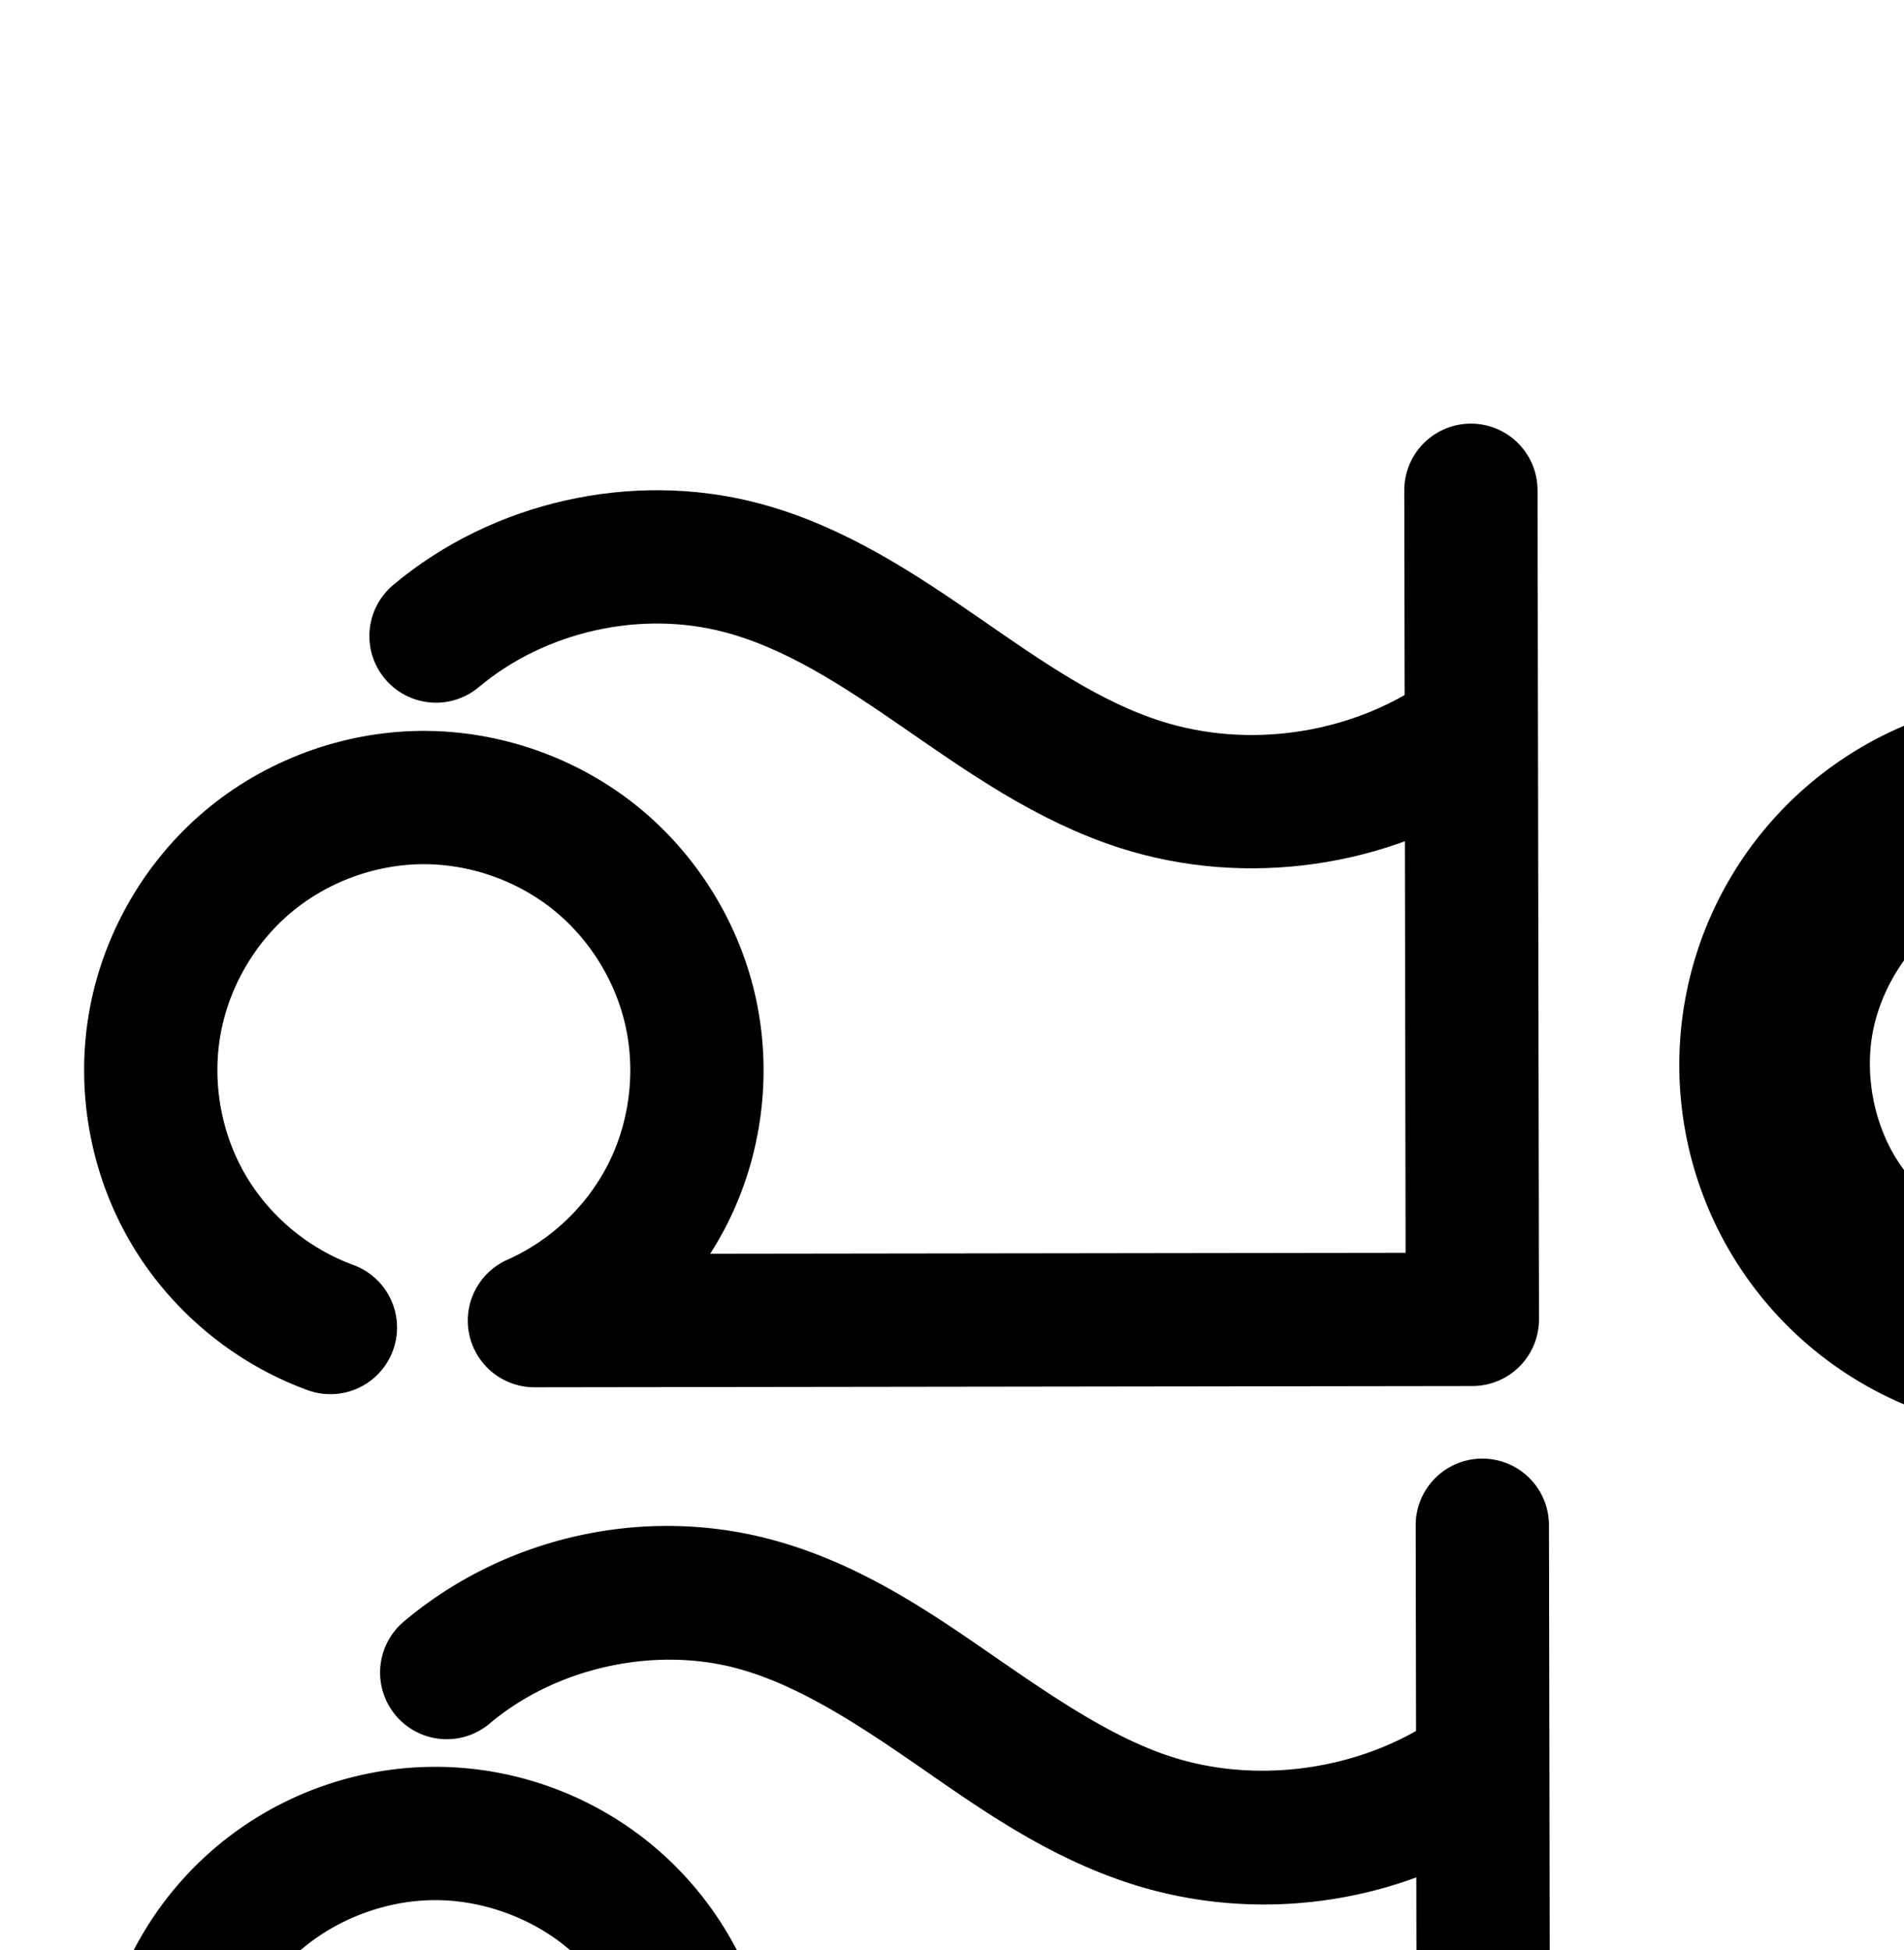 <?xml version="1.0" encoding="UTF-8" standalone="no"?>
<!-- Created with Inkscape (http://www.inkscape.org/) -->

<svg
   xmlns:dc="http://purl.org/dc/elements/1.1/"
   xmlns:cc="http://creativecommons.org/ns#"
   xmlns:rdf="http://www.w3.org/1999/02/22-rdf-syntax-ns#"
   xmlns:svg="http://www.w3.org/2000/svg"
   xmlns="http://www.w3.org/2000/svg"
   xmlns:sodipodi="http://sodipodi.sourceforge.net/DTD/sodipodi-0.dtd"
   xmlns:inkscape="http://www.inkscape.org/namespaces/inkscape"
   width="2000"
   height="2048"
   id="svg2992"
   version="1.1"
   inkscape:version="0.91 r13725"
   sodipodi:docname="പ്പ.svg">
  <defs
     id="defs5498">
    <inkscape:path-effect
       effect="spiro"
       id="path-effect4183"
       is_visible="true" />
    <inkscape:path-effect
       effect="spiro"
       id="path-effect4222"
       is_visible="true" />
    <inkscape:path-effect
       effect="spiro"
       id="path-effect4199"
       is_visible="true" />
    <inkscape:path-effect
       effect="spiro"
       id="path-effect4195"
       is_visible="true" />
    <inkscape:path-effect
       effect="spiro"
       id="path-effect4191"
       is_visible="true" />
    <inkscape:path-effect
       effect="spiro"
       id="path-effect3782"
       is_visible="true" />
    <inkscape:path-effect
       effect="spiro"
       id="path-effect3846"
       is_visible="true" />
    <inkscape:path-effect
       effect="spiro"
       id="path-effect3801"
       is_visible="true" />
    <inkscape:path-effect
       is_visible="true"
       id="path-effect4148"
       effect="spiro" />
    <inkscape:path-effect
       is_visible="true"
       id="path-effect4141-5"
       effect="spiro" />
    <inkscape:path-effect
       is_visible="true"
       id="path-effect4141-5-7"
       effect="spiro" />
    <inkscape:path-effect
       is_visible="true"
       id="path-effect4141-5-7-7"
       effect="spiro" />
    <inkscape:path-effect
       is_visible="true"
       id="path-effect4141-5-7-7-9"
       effect="spiro" />
    <inkscape:path-effect
       is_visible="true"
       id="path-effect4141-5-7-7-1"
       effect="spiro" />
    <inkscape:path-effect
       is_visible="true"
       id="path-effect4141-5-7-7-9-4"
       effect="spiro" />
    <inkscape:path-effect
       is_visible="true"
       id="path-effect4141-5-7-7-1-8"
       effect="spiro" />
    <inkscape:path-effect
       is_visible="true"
       id="path-effect4141-5-7-7-1-2"
       effect="spiro" />
    <inkscape:path-effect
       is_visible="true"
       id="path-effect4141-5-7-7-1-8-2"
       effect="spiro" />
    <inkscape:path-effect
       is_visible="true"
       id="path-effect4148-6"
       effect="spiro" />
    <inkscape:path-effect
       is_visible="true"
       id="path-effect4141-5-6"
       effect="spiro" />
    <inkscape:path-effect
       is_visible="true"
       id="path-effect4141-5-7-5"
       effect="spiro" />
    <inkscape:path-effect
       is_visible="true"
       id="path-effect4141-5-7-7-91"
       effect="spiro" />
    <inkscape:path-effect
       is_visible="true"
       id="path-effect4141-5-7-7-1-1"
       effect="spiro" />
    <inkscape:path-effect
       is_visible="true"
       id="path-effect4141-5-7-7-1-1-1"
       effect="spiro" />
    <inkscape:path-effect
       effect="spiro"
       id="path-effect4183-9"
       is_visible="true" />
    <inkscape:path-effect
       effect="spiro"
       id="path-effect4141-5-7-7-1-9"
       is_visible="true" />
    <inkscape:path-effect
       effect="spiro"
       id="path-effect4183-9-7"
       is_visible="true" />
    <inkscape:path-effect
       effect="spiro"
       id="path-effect4141-5-7-7-1-9-0"
       is_visible="true" />
    <inkscape:path-effect
       effect="spiro"
       id="path-effect4141-5-7-7-1-9-6"
       is_visible="true" />
    <inkscape:path-effect
       effect="spiro"
       id="path-effect4141-5-7-7-1-9-6-6"
       is_visible="true" />
    <inkscape:path-effect
       effect="spiro"
       id="path-effect4183-9-7-8"
       is_visible="true" />
    <inkscape:path-effect
       effect="spiro"
       id="path-effect4141-5-7-7-1-9-6-5"
       is_visible="true" />
    <inkscape:path-effect
       effect="spiro"
       id="path-effect4183-9-7-5"
       is_visible="true" />
    <inkscape:path-effect
       effect="spiro"
       id="path-effect4141-5-7-7-1-9-6-5-8"
       is_visible="true" />
    <inkscape:path-effect
       effect="spiro"
       id="path-effect4183-9-7-5-8"
       is_visible="true" />
    <inkscape:path-effect
       effect="spiro"
       id="path-effect4183-9-7-2"
       is_visible="true" />
    <inkscape:path-effect
       effect="spiro"
       id="path-effect4141-5-7-7-1-9-6-56"
       is_visible="true" />
  </defs>
  <sodipodi:namedview
     inkscape:window-height="871"
     inkscape:window-width="1600"
     inkscape:pageshadow="2"
     inkscape:pageopacity="0.0"
     borderopacity="1.0"
     bordercolor="#666666"
     pagecolor="#ffffff"
     id="base"
     showgrid="true"
     showguides="true"
     inkscape:guide-bbox="true"
     inkscape:zoom="0.1767767"
     inkscape:cx="1146.1171"
     inkscape:cy="708.18546"
     inkscape:window-x="1600"
     inkscape:window-y="0"
     inkscape:current-layer="layer1-41"
     inkscape:window-maximized="1">
    <sodipodi:guide
       orientation="horizontal"
       position="0,600"
       id="guide5596" />
    <inkscape:grid
       type="xygrid"
       id="grid3769"
       empspacing="3"
       visible="true"
       enabled="true"
       snapvisiblegridlinesonly="true"
       spacingx="4px"
       units="px"
       dotted="true"
       spacingy="4px" />
    <sodipodi:guide
       orientation="0,1"
       position="-1040,1600"
       id="guide2985" />
  </sodipodi:namedview>
  <g
     inkscape:label="Layer 1"
     inkscape:groupmode="layer"
     id="layer1"
     transform="translate(0,1048)">
    <g
       id="layer1-4"
       inkscape:label="Layer 1"
       transform="translate(-2190.978,-1117.518)">
      <g
         transform="translate(1483.395,-66.978)"
         id="layer1-41"
         inkscape:label="Layer 1">
        <path
           style="fill:none;fill-rule:evenodd;stroke:#000000;stroke-width:140;stroke-linecap:round;stroke-linejoin:round;stroke-miterlimit:4;stroke-dasharray:none;stroke-opacity:1"
           d="m 1165.583,804.496 c 87.028,-72.991 210.096,-100.681 320,-72 77.434,20.208 145.554,65.575 211.393,111.068 65.839,45.493 132.384,92.55 208.607,116.932 111.508,35.669 238.94,17.465 336,-48"
           id="path4181-2-6"
           inkscape:path-effect="#path-effect4183-9-7"
           inkscape:original-d="m 1165.5829,804.4965 c 0,0 211.7063,-87.04169 320,-72 157.7837,21.91571 263.2107,199.83783 420,228 111.355,20.00136 336,-48 336,-48"
           inkscape:connector-curvature="0"
           sodipodi:nodetypes="caac" />
        <path
           style="fill:none;fill-rule:evenodd;stroke:#000000;stroke-width:140;stroke-linecap:round;stroke-linejoin:round;stroke-miterlimit:4;stroke-dasharray:none;stroke-opacity:1"
           d="m 1054.637,1530.74 c -62.6,-22.792 -116.718,-68.134 -150.119,-125.776 -33.401,-57.642 -45.829,-127.142 -34.475,-192.787 11.354,-65.645 46.405,-126.933 97.226,-170.007 50.822,-43.074 117.026,-67.605 183.644,-68.046 65.32,-0.433 130.563,22.266 181.508,63.15 50.946,40.884 87.234,99.662 100.957,163.526 13.723,63.864 4.783,132.361 -24.872,190.564 -29.655,58.203 -79.814,105.698 -139.546,132.137 l 985.219,-1.311 -1.525,-870.788"
           id="path4139-0-3-8-6-5"
           inkscape:path-effect="#path-effect4141-5-7-7-1-9-6"
           inkscape:original-d="m 1054.6374,1530.7397 c -184.2376,-178.44 -91.9789,-552.8143 96.2764,-556.6161 187.2674,-3.7818 392.2874,266.3954 118.0474,549.3772 l 985.2193,-1.3113 -1.5249,-870.7885"
           inkscape:connector-curvature="0"
           sodipodi:nodetypes="caccc" />
        <path
           style="color:#000000;font-style:normal;font-variant:normal;font-weight:normal;font-stretch:normal;font-size:medium;line-height:normal;font-family:sans-serif;text-indent:0;text-align:start;text-decoration:none;text-decoration-line:none;text-decoration-style:solid;text-decoration-color:#000000;letter-spacing:normal;word-spacing:normal;text-transform:none;direction:ltr;block-progression:tb;writing-mode:lr-tb;baseline-shift:baseline;text-anchor:start;white-space:normal;clip-rule:nonzero;display:inline;overflow:visible;visibility:visible;opacity:1;isolation:auto;mix-blend-mode:normal;color-interpolation:sRGB;color-interpolation-filters:linearRGB;solid-color:#000000;solid-opacity:1;fill:#000000;fill-opacity:1;fill-rule:evenodd;stroke:none;stroke-width:140;stroke-linecap:round;stroke-linejoin:round;stroke-miterlimit:4;stroke-dasharray:none;stroke-dashoffset:0;stroke-opacity:1;color-rendering:auto;image-rendering:auto;shape-rendering:auto;text-rendering:auto;enable-background:accumulate"
           d="M 1555.895 1531.918 A 70.007 70.007 0 0 0 1487.074 1603.027 L 1487.449 1817.971 C 1411.329 1861.075 1314.282 1871.863 1231.328 1845.328 C 1168.738 1825.307 1107.452 1783.265 1041.188 1737.478 C 974.677 1691.522 900.173 1640.408 807.676 1616.27 C 774.449 1607.598 740.497 1603.126 706.615 1602.676 C 604.969 1601.325 503.951 1636.165 425.018 1702.367 A 70.007 70.007 0 1 0 514.984 1809.635 C 583.795 1751.923 685.428 1729.055 772.326 1751.732 C 834.697 1768.009 896.434 1807.629 961.602 1852.658 C 1027.016 1897.858 1098.818 1949.929 1188.674 1978.672 C 1286.454 2009.95 1392.461 2006.74 1487.719 1971.764 L 1488.475 2403.787 L 757.973 2404.758 C 764.201 2395.023 770.021 2385.001 775.297 2374.646 C 812.453 2301.72 823.429 2217.618 806.234 2137.598 C 789.04 2057.578 744.486 1985.41 680.652 1934.184 C 616.819 1882.957 536.714 1855.087 454.869 1855.629 C 371.375 1856.182 290.123 1886.288 226.428 1940.273 C 162.732 1994.259 119.717 2069.476 105.486 2151.75 C 91.256 2234.024 106.507 2319.319 148.369 2391.562 C 190.231 2463.806 256.65 2519.454 335.107 2548.019 A 70.007 70.007 0 1 0 383.004 2416.467 C 336.262 2399.449 294.442 2364.411 269.502 2321.371 C 244.562 2278.331 234.959 2224.628 243.438 2175.611 C 251.916 2126.595 279 2079.237 316.947 2047.074 C 354.895 2014.911 406.052 1995.954 455.795 1995.625 C 504.591 1995.302 554.971 2012.83 593.029 2043.371 C 631.087 2073.912 659.108 2119.301 669.359 2167.01 C 679.611 2214.718 672.708 2267.611 650.555 2311.09 C 628.402 2354.569 589.669 2391.244 545.047 2410.994 A 70.007 70.007 0 0 0 573.473 2545.004 L 1558.691 2543.693 A 70.007 70.007 0 0 0 1628.598 2473.57 L 1627.074 1602.783 A 70.007 70.007 0 0 0 1555.895 1531.918 z "
           transform="translate(707.583,136.496)"
           id="path4181-2-6-3" />
        <path
           style="fill:none;fill-rule:evenodd;stroke:#000000;stroke-width:70;stroke-linecap:round;stroke-linejoin:round;stroke-miterlimit:4;stroke-dasharray:none;stroke-opacity:1"
           d="m -1119.982,779.316 c 103.18,-79.416 243.16,-108.792 369.561,-77.556 88.332,21.828 167.287,70.588 243.943,119.608 76.655,49.02 154.011,99.654 241.106,125.986 128.766,38.931 273.959,19.585 388.039,-51.704"
           id="path4181-2-6-7"
           inkscape:path-effect="#path-effect4183-9-7-5"
           inkscape:original-d="m -1119.9818,779.31628 c 0,0 244.49517,-93.75859 369.56131,-77.55615 182.22114,23.60691 303.97659,215.25905 485.04929,245.59449 128.60157,21.54489 388.03942,-51.7041 388.03942,-51.7041"
           inkscape:connector-curvature="0"
           sodipodi:nodetypes="caac" />
        <path
           style="fill:none;fill-rule:evenodd;stroke:#000000;stroke-width:70;stroke-linecap:round;stroke-linejoin:round;stroke-miterlimit:4;stroke-dasharray:none;stroke-opacity:1"
           d="m -1248.111,1561.603 c -66.227,-26.321 -122.818,-76.182 -157.27,-138.567 -34.452,-62.385 -46.513,-136.838 -33.519,-206.908 12.994,-70.071 50.949,-135.248 105.479,-181.132 54.53,-45.883 125.236,-72.138 196.497,-72.962 70.229,-0.813 140.502,23.055 195.709,66.47 55.207,43.416 94.969,106.081 110.736,174.522 15.767,68.441 7.431,142.186 -23.216,205.381 -30.647,63.194 -83.394,115.403 -146.899,145.399 l 1137.809,-1.413 -1.761,-937.986"
           id="path4139-0-3-8-6-5-5"
           inkscape:path-effect="#path-effect4141-5-7-7-1-9-6-5"
           inkscape:original-d="m -1248.1105,1561.6028 c -212.7722,-192.21 -106.2245,-595.47431 111.1876,-599.56949 216.27125,-4.07364 453.04461,286.95279 136.3305,591.77199 l 1137.80932,-1.4125 -1.76107,-937.98622"
           inkscape:connector-curvature="0"
           sodipodi:nodetypes="caccc" />
        <path
           style="color:#000000;font-style:normal;font-variant:normal;font-weight:normal;font-stretch:normal;font-size:medium;line-height:normal;font-family:sans-serif;text-indent:0;text-align:start;text-decoration:none;text-decoration-line:none;text-decoration-style:solid;text-decoration-color:#000000;letter-spacing:normal;word-spacing:normal;text-transform:none;direction:ltr;block-progression:tb;writing-mode:lr-tb;baseline-shift:baseline;text-anchor:start;white-space:normal;clip-rule:nonzero;display:inline;overflow:visible;visibility:visible;opacity:1;isolation:auto;mix-blend-mode:normal;color-interpolation:sRGB;color-interpolation-filters:linearRGB;solid-color:#000000;solid-opacity:1;fill:#000000;fill-opacity:1;fill-rule:evenodd;stroke:none;stroke-width:70;stroke-linecap:round;stroke-linejoin:round;stroke-miterlimit:4;stroke-dasharray:none;stroke-dashoffset:0;stroke-opacity:1;color-rendering:auto;image-rendering:auto;shape-rendering:auto;text-rendering:auto;enable-background:accumulate"
           d="M -956.721 1786.418 A 35.004 35.004 0 0 0 -991.127 1821.977 L -990.65 2075.434 C -1095.366 2139.546 -1229.303 2156.887 -1346.824 2121.356 C -1427.518 2096.959 -1502.335 2048.543 -1579.203 1999.387 C -1656.174 1950.165 -1738.204 1898.862 -1833.605 1875.287 C -1867.907 1866.811 -1903.014 1862.421 -1938.131 1861.953 C -2043.48 1860.55 -2148.913 1894.431 -2232.912 1959.084 A 35.004 35.004 0 1 0 -2190.217 2014.557 C -2095.855 1941.928 -1965.996 1914.676 -1850.398 1943.242 C -1769.135 1963.324 -1693.256 2009.54 -1616.916 2058.359 C -1540.473 2107.244 -1460.58 2160.093 -1367.082 2188.361 C -1242.981 2225.882 -1106.018 2213.354 -990.502 2155.367 L -989.432 2724.939 L -1981.953 2726.172 C -1954.144 2698.692 -1930.938 2666.555 -1913.783 2631.182 C -1879.559 2560.61 -1870.345 2479.102 -1887.953 2402.672 C -1905.561 2326.241 -1949.508 2256.98 -2011.16 2208.496 C -2072.812 2160.012 -2150.483 2133.631 -2228.91 2134.539 C -2308.498 2135.46 -2386.635 2164.474 -2447.537 2215.719 C -2508.439 2266.964 -2550.382 2338.991 -2564.894 2417.25 C -2579.407 2495.509 -2566.079 2577.785 -2527.602 2647.459 C -2489.124 2717.133 -2426.585 2772.236 -2352.619 2801.633 A 35.004 35.004 0 1 0 -2326.766 2736.582 C -2385.253 2713.337 -2435.898 2668.714 -2466.324 2613.619 C -2496.75 2558.524 -2507.544 2491.896 -2496.068 2430.014 C -2484.593 2368.131 -2450.624 2309.803 -2402.467 2269.281 C -2354.309 2228.76 -2291.033 2205.264 -2228.1 2204.535 C -2166.069 2203.817 -2103.194 2225.172 -2054.432 2263.519 C -2005.669 2301.867 -1970.093 2357.935 -1956.166 2418.387 C -1942.239 2478.838 -1949.698 2544.819 -1976.768 2600.637 C -2003.837 2656.454 -2051.031 2703.167 -2107.123 2729.662 A 35.004 35.004 0 0 0 -2092.131 2796.309 L -954.322 2794.896 A 35.004 35.004 0 0 0 -919.365 2759.83 L -921.127 1821.846 A 35.004 35.004 0 0 0 -956.721 1786.418 z "
           transform="translate(707.583,136.496)"
           id="path4181-2-6-7-5" />
        <path
           style="color:#000000;font-style:normal;font-variant:normal;font-weight:normal;font-stretch:normal;font-size:medium;line-height:normal;font-family:sans-serif;text-indent:0;text-align:start;text-decoration:none;text-decoration-line:none;text-decoration-style:solid;text-decoration-color:#000000;letter-spacing:normal;word-spacing:normal;text-transform:none;direction:ltr;block-progression:tb;writing-mode:lr-tb;baseline-shift:baseline;text-anchor:start;white-space:normal;clip-rule:nonzero;display:inline;overflow:visible;visibility:visible;opacity:1;isolation:auto;mix-blend-mode:normal;color-interpolation:sRGB;color-interpolation-filters:linearRGB;solid-color:#000000;solid-opacity:1;fill:#000000;fill-opacity:1;fill-rule:evenodd;stroke:none;stroke-width:200;stroke-linecap:round;stroke-linejoin:round;stroke-miterlimit:4;stroke-dasharray:none;stroke-dashoffset:0;stroke-opacity:1;color-rendering:auto;image-rendering:auto;shape-rendering:auto;text-rendering:auto;enable-background:accumulate"
           d="M 3249.096 407.506 A 100.01 100.01 0 0 0 3150.779 509.09 L 3151.047 661.879 C 3084.798 693.934 3003.311 700.881 2934.174 678.766 C 2877.426 660.613 2818.392 620.721 2751.945 574.809 C 2685.147 528.653 2607.91 475.075 2508.957 449.252 C 2473.265 439.938 2436.891 435.112 2400.639 434.596 C 2291.883 433.048 2184.234 470.278 2099.445 541.391 A 100.01 100.01 0 1 0 2227.967 694.629 C 2288.971 643.465 2381.416 622.665 2458.455 642.77 C 2514.371 657.362 2573.374 694.519 2638.254 739.35 C 2703.486 784.423 2777.54 838.644 2873.238 869.256 C 2964.081 898.315 3061.011 899.603 3151.42 874.928 L 3152.129 1279.836 L 2502.283 1280.701 C 2537.317 1204.763 2546.896 1119.33 2529.271 1037.307 C 2510.589 950.363 2462.492 872.453 2393.135 816.795 C 2323.778 761.136 2237.302 731.052 2148.375 731.641 C 2057.648 732.241 1969.949 764.737 1900.736 823.398 C 1831.523 882.06 1785.094 963.245 1769.631 1052.647 C 1754.167 1142.048 1770.631 1234.114 1816.119 1312.615 C 1861.607 1391.117 1933.295 1451.179 2018.549 1482.219 A 100.01 100.01 0 1 0 2086.973 1294.287 C 2047.026 1279.743 2010.48 1249.124 1989.166 1212.342 C 1967.852 1175.56 1959.457 1128.624 1966.703 1086.734 C 1973.949 1044.845 1997.618 1003.455 2030.049 975.969 C 2062.479 948.482 2107.189 931.916 2149.699 931.635 C 2191.414 931.359 2235.422 946.67 2267.957 972.779 C 2300.492 998.888 2324.971 1038.538 2333.734 1079.322 C 2342.498 1120.107 2336.467 1166.311 2317.529 1203.48 C 2298.591 1240.649 2264.757 1272.689 2226.611 1289.572 A 100.01 100.01 0 0 0 2267.219 1481.016 L 3252.438 1479.703 A 100.01 100.01 0 0 0 3352.305 1379.529 L 3350.779 508.74 A 100.01 100.01 0 0 0 3249.096 407.506 z "
           transform="translate(707.583,136.496)"
           id="path4181-2-6-8" />
      </g>
    </g>
  </g>
</svg>
